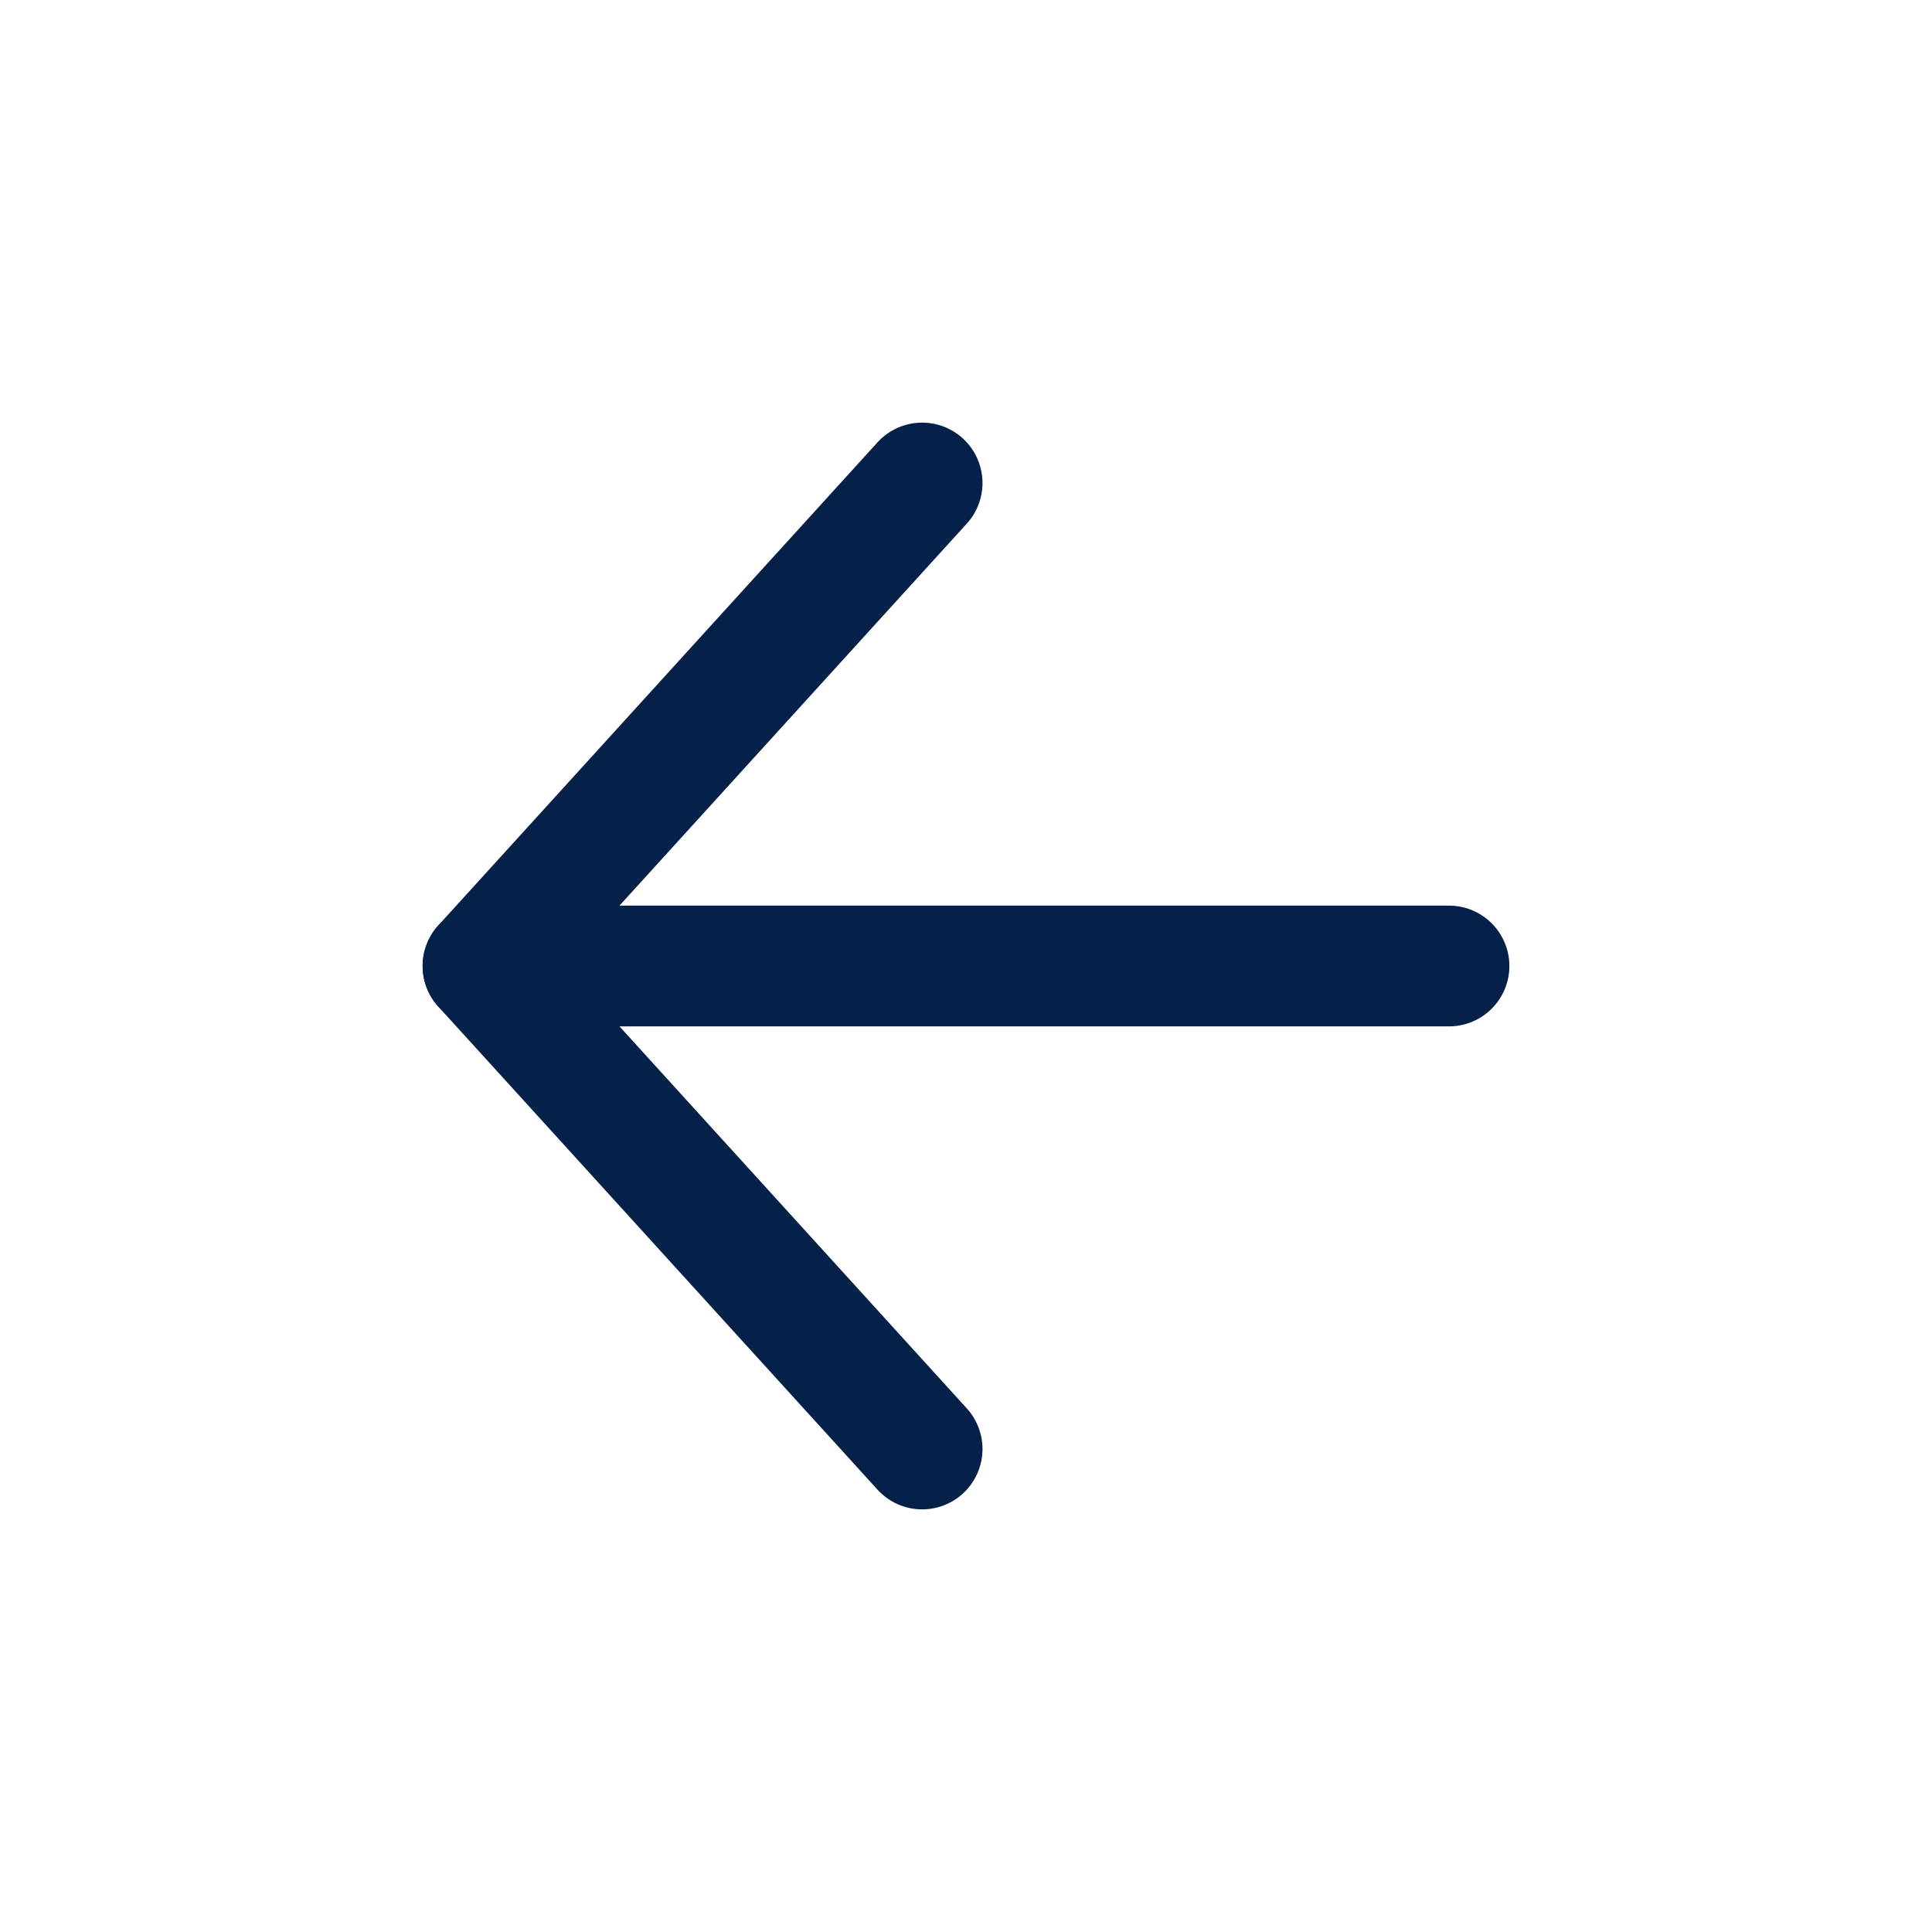 <svg width="24" height="24" viewBox="0 0 24 24" fill="none" xmlns="http://www.w3.org/2000/svg">
<path d="M11.455 6L6 12L11.455 18" stroke="#052049" stroke-width="1.5" stroke-linecap="round" stroke-linejoin="round"/>
<path d="M18 12L6 12" stroke="#052049" stroke-width="1.5" stroke-linecap="round" stroke-linejoin="round"/>
</svg>
